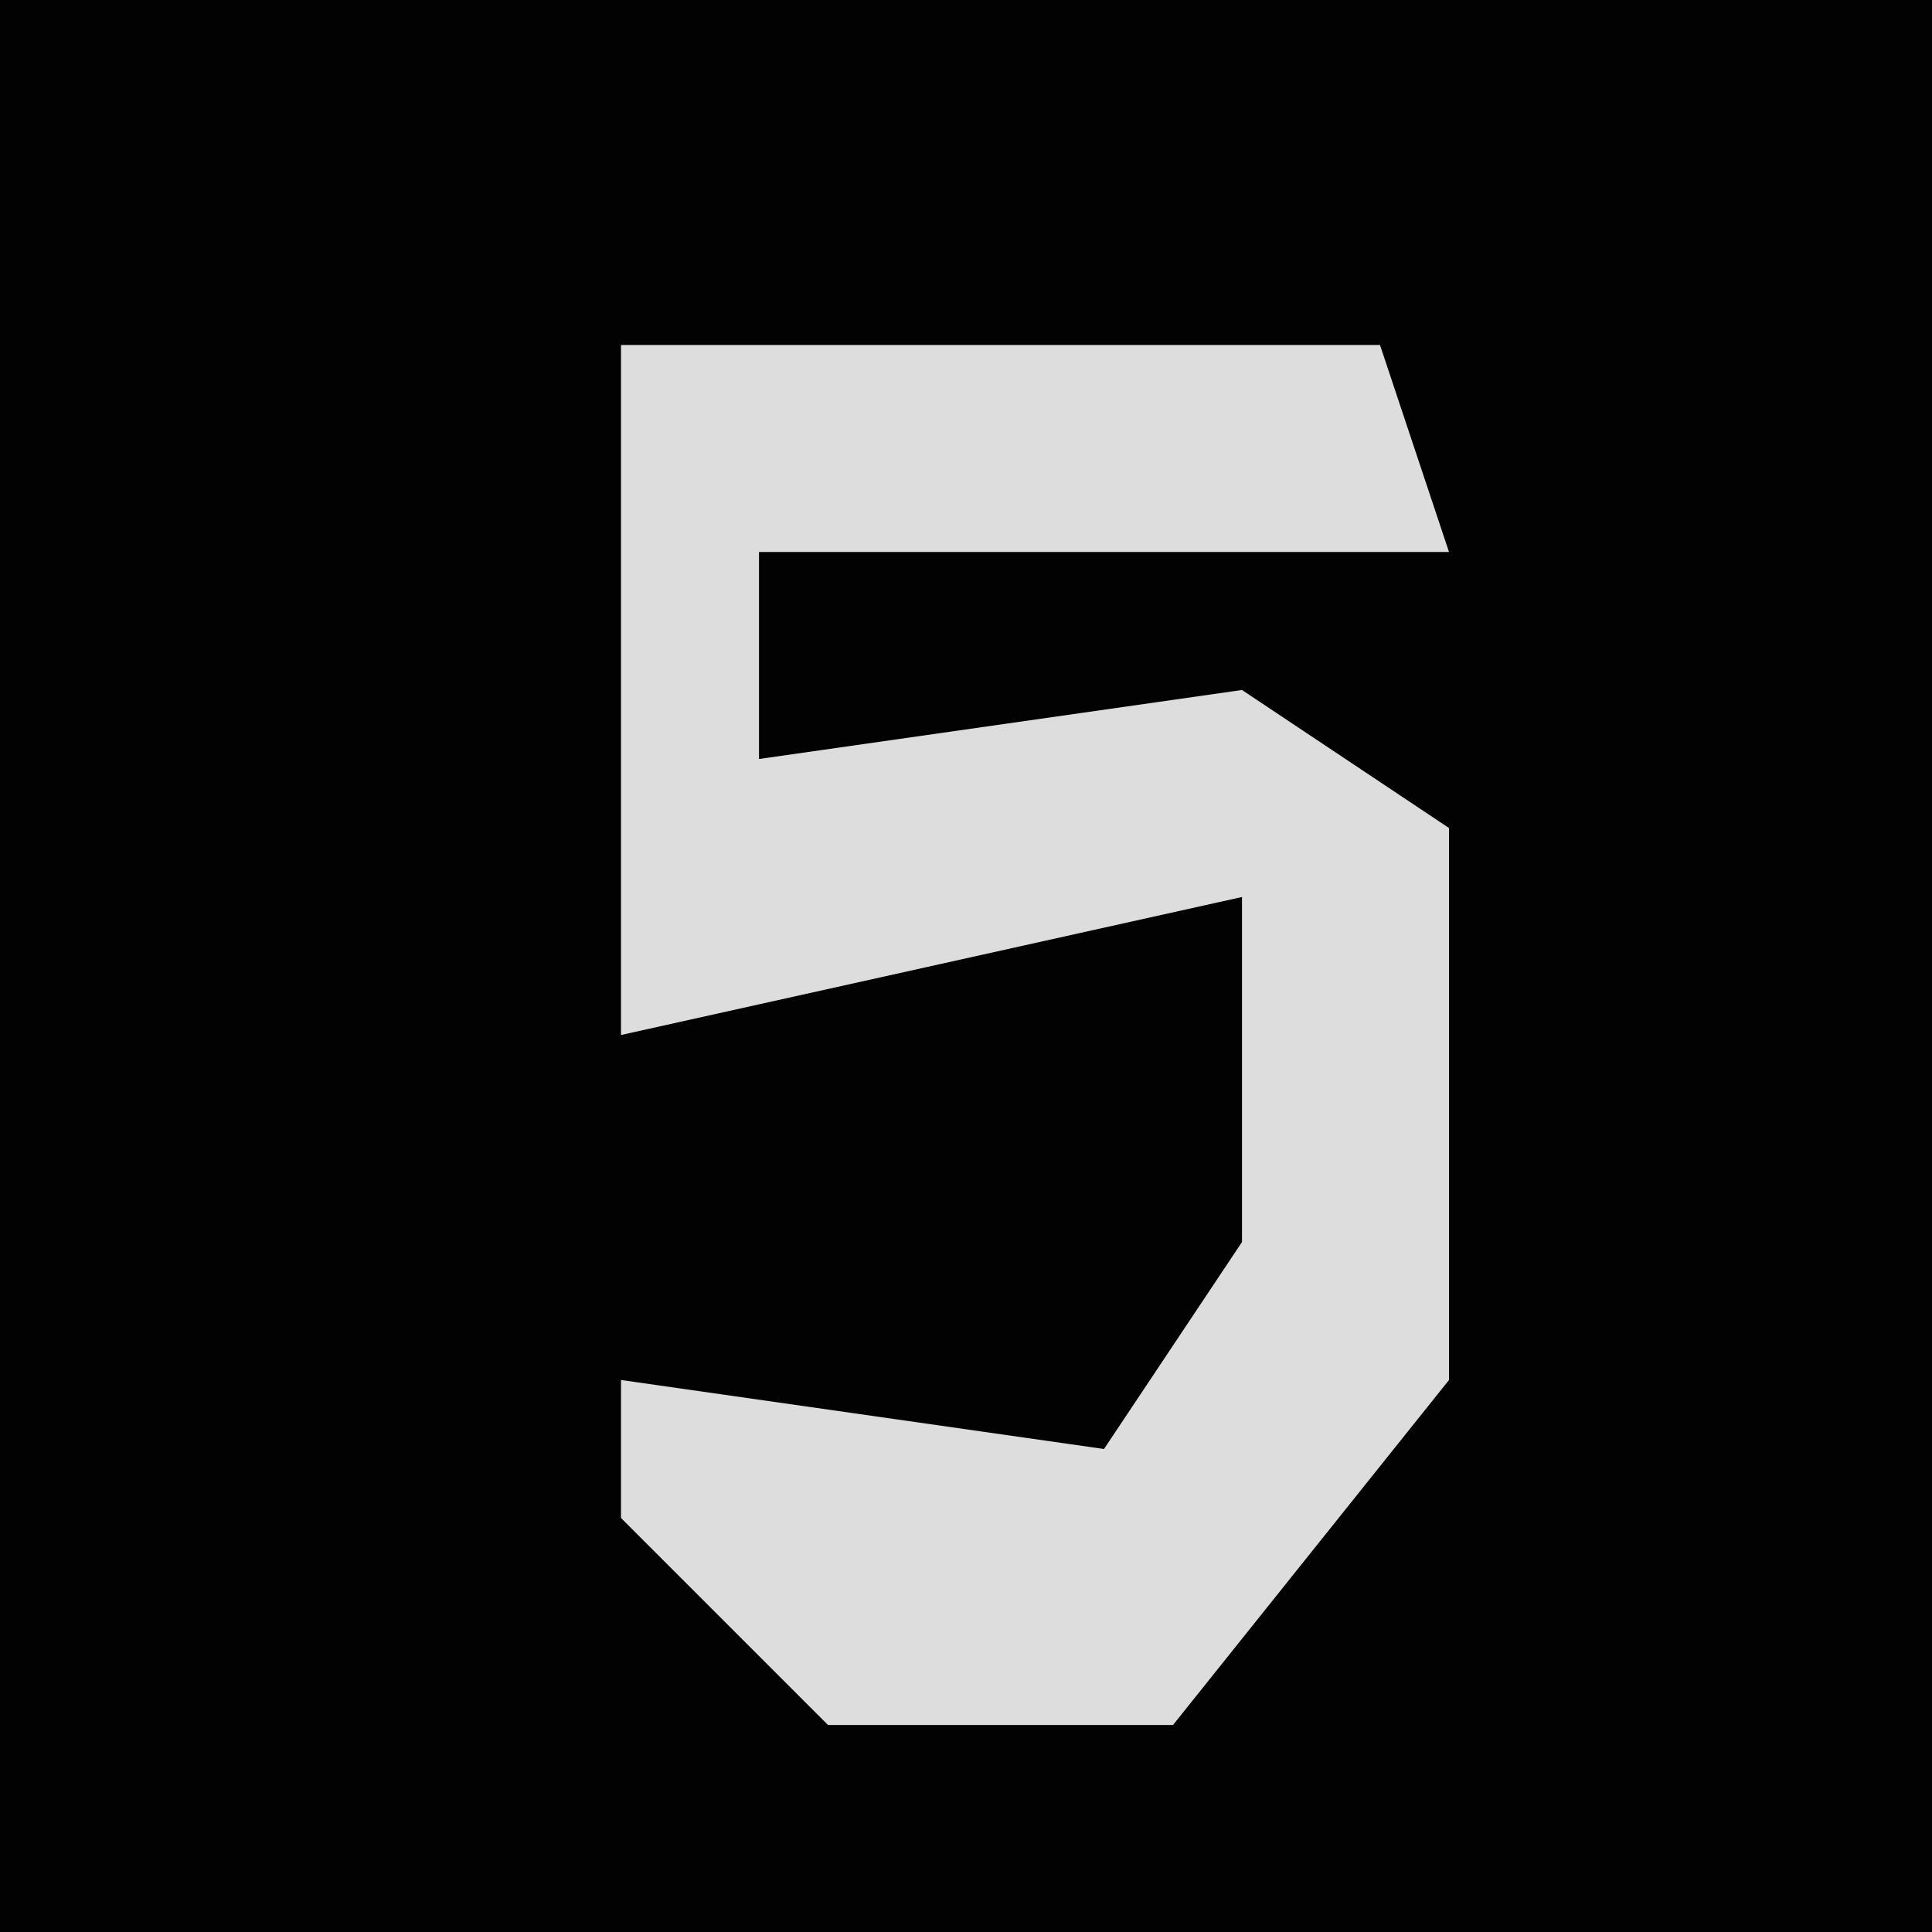 <?xml version="1.0" encoding="UTF-8"?>
<svg version="1.1" xmlns="http://www.w3.org/2000/svg" width="28" height="28">
<path d="M0,0 L28,0 L28,28 L0,28 Z " fill="#020202" transform="translate(0,0)"/>
<path d="M0,0 L11,0 L12,3 L2,3 L2,6 L9,5 L12,7 L12,15 L8,20 L3,20 L0,17 L0,15 L7,16 L9,13 L9,8 L0,10 Z " fill="#DDDDDD" transform="translate(9,5)"/>
</svg>
